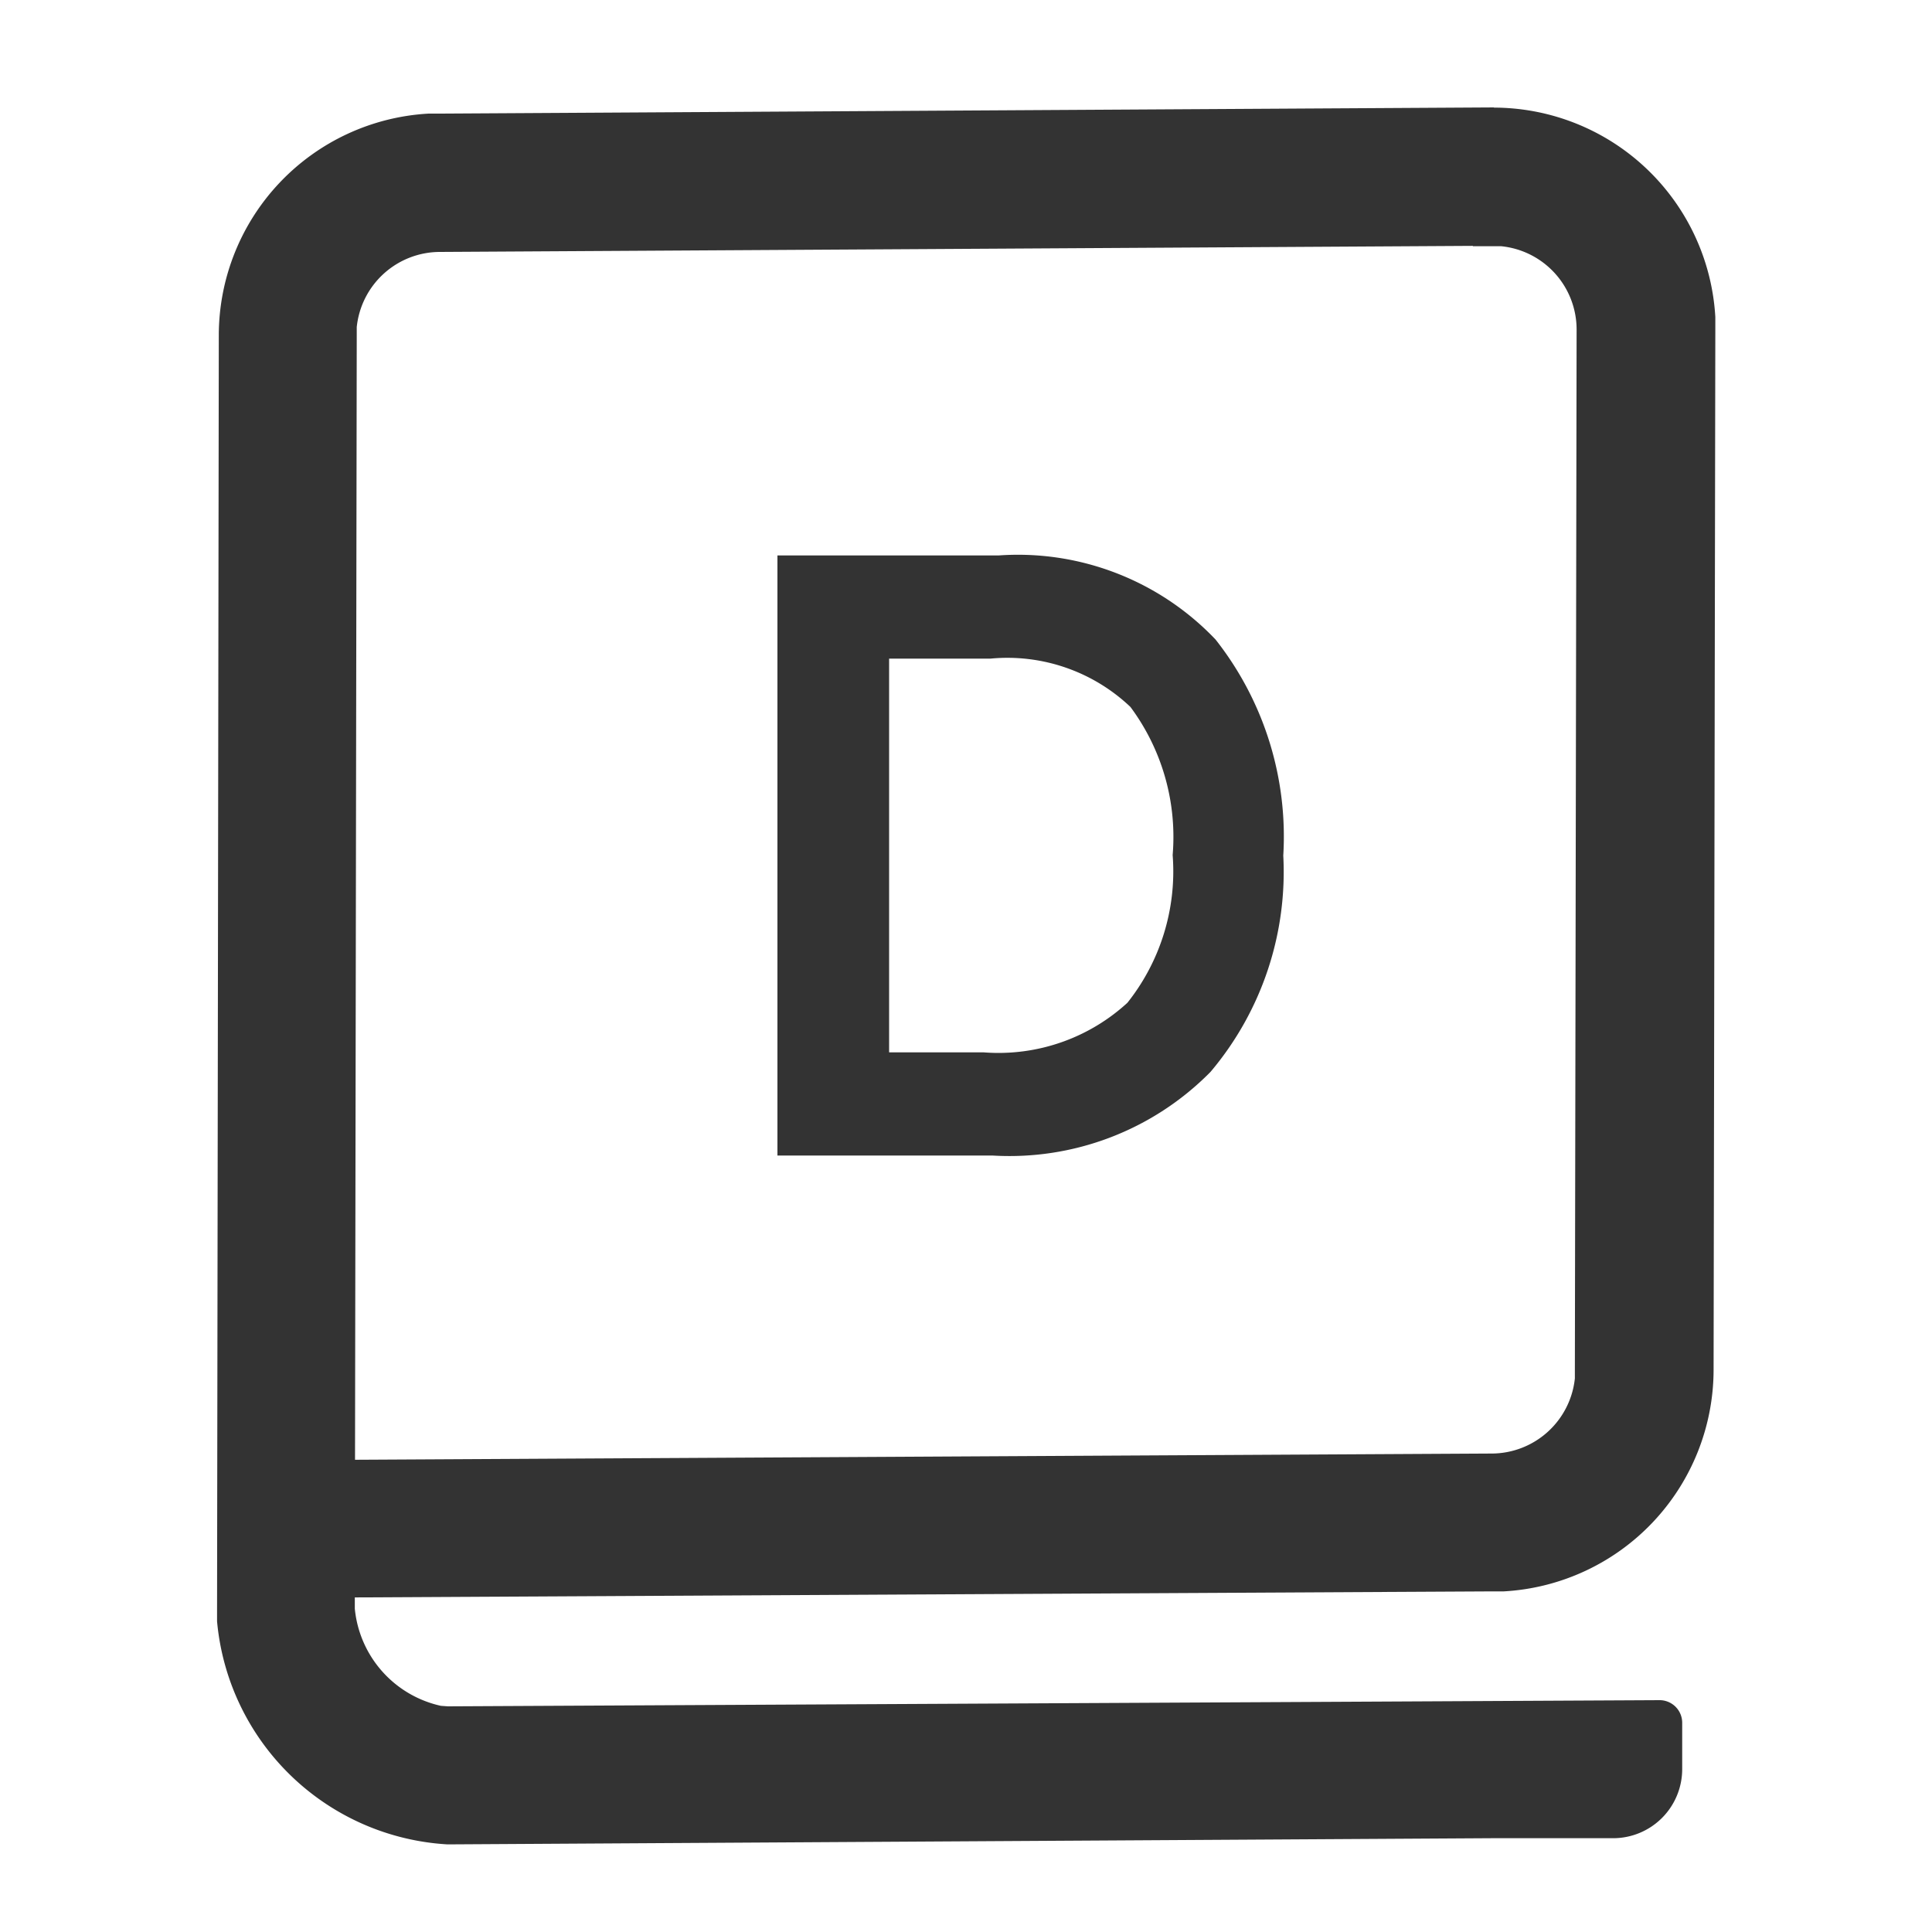 <svg xmlns="http://www.w3.org/2000/svg" width="20" height="20" viewBox="0 0 20 20">
  <defs>
    <style>
      .cls-1 {
        fill: none;
        opacity: 0.204;
      }

      .cls-2, .cls-3 {
        fill: #333;
        stroke: #333;
      }

      .cls-2 {
        stroke-width: 0.2px;
      }

      .cls-3 {
        stroke-width: 0.5px;
      }
    </style>
  </defs>
  <g id="icon_zidianguanli" transform="translate(-16 -94)">
    <rect id="矩形_42" data-name="矩形 42" class="cls-1" width="20" height="20" transform="translate(16 94)"/>
    <path id="路径_73" data-name="路径 73" class="cls-2" d="M50.24,30.067a2.2,2.2,0,0,1,2.2,2.071l0,.125-.018,10.772a2.2,2.2,0,0,1-2.076,2.192l-.125,0-11.865.063v.221a1.243,1.243,0,0,0,.977,1.1l.084.006,12.545-.064a.134.134,0,0,1,.135.134v.48a.615.615,0,0,1-.615.615H50.226l-10.808.064a2.444,2.444,0,0,1-2.288-2.213l0-.123.018-13.189a2.2,2.2,0,0,1,2.076-2.192l.125,0,10.9-.064Zm0,1.23-10.9.064a.967.967,0,0,0-.964.873l0,.094-.018,11.737L50.222,44a.968.968,0,0,0,.964-.873l0-.093.018-10.771a.967.967,0,0,0-.875-.961l-.093,0Z" transform="translate(-18.783 65.147)"/>
    <path id="路径_74" data-name="路径 74" class="cls-3" d="M.576-5.712V0H2.56A2.671,2.671,0,0,0,4.624-.784a2.958,2.958,0,0,0,.688-2.072,3.044,3.044,0,0,0-.64-2.072,2.574,2.574,0,0,0-2.048-.784Zm.656.568H2.52a2.1,2.1,0,0,1,1.648.584,2.505,2.505,0,0,1,.5,1.7,2.436,2.436,0,0,1-.536,1.7,2.225,2.225,0,0,1-1.68.592H1.232Z" transform="translate(23.722 105.712)"/>
  </g>
</svg>
